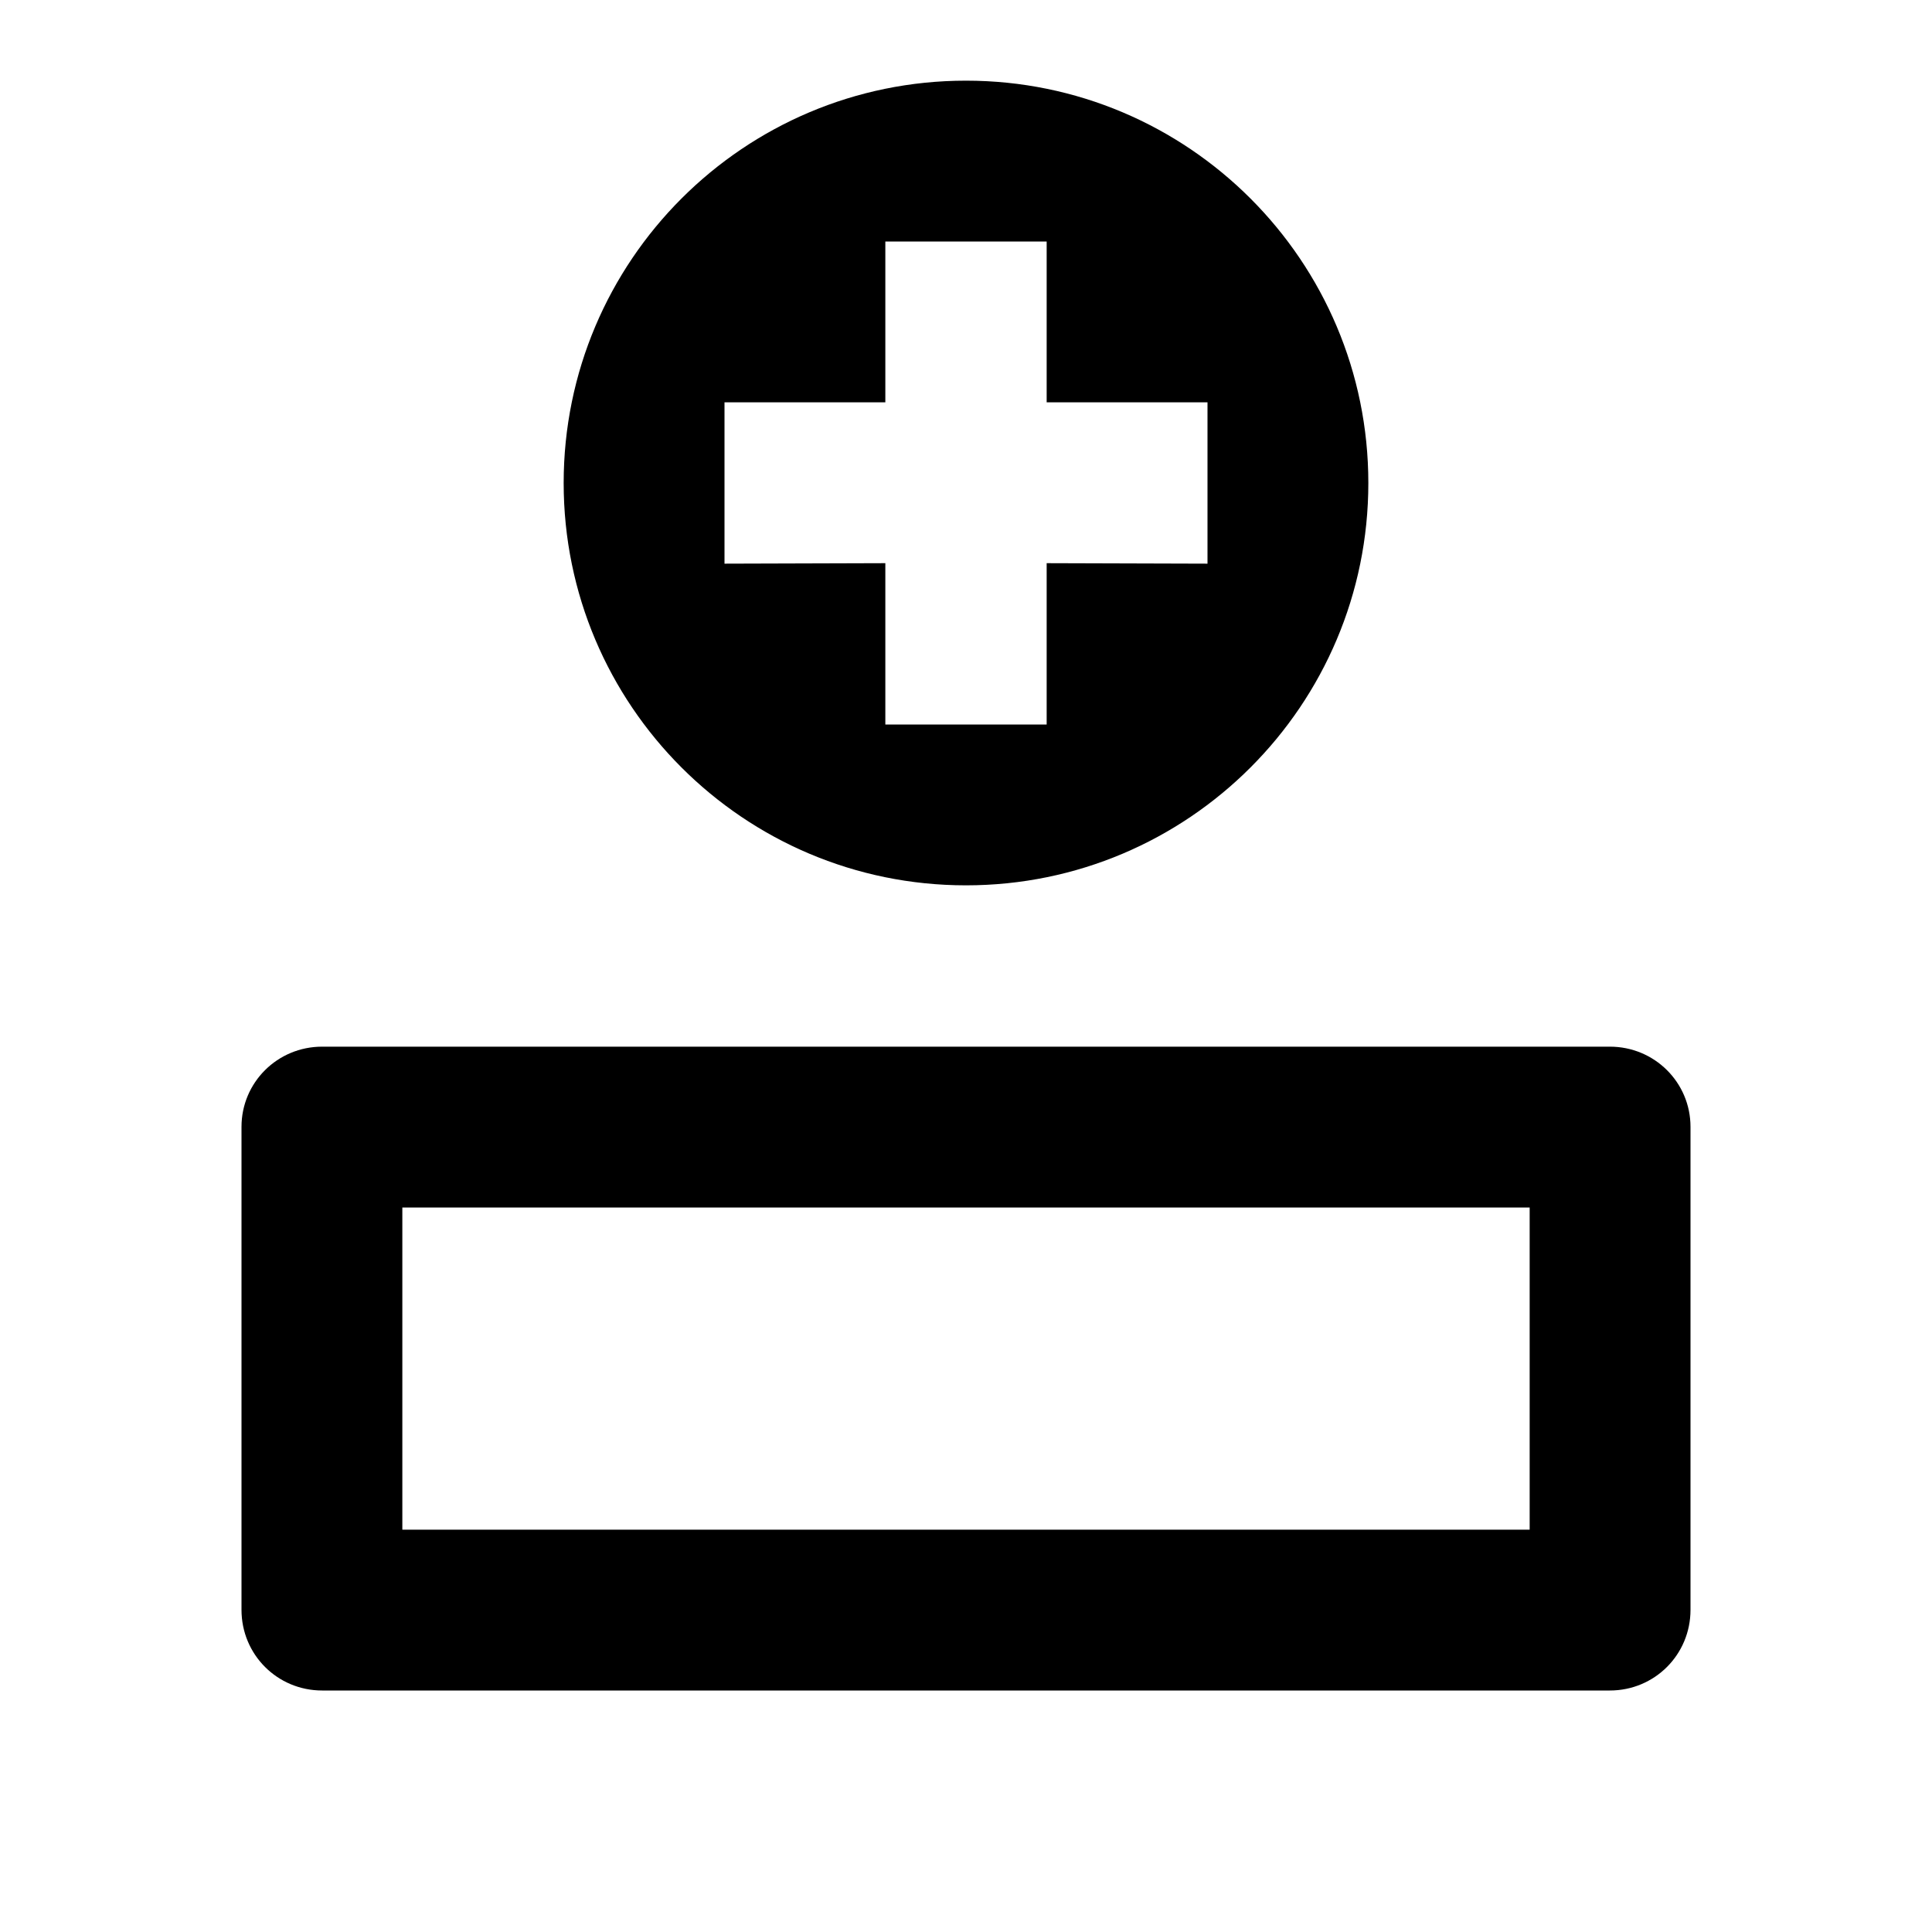 <?xml version="1.0" encoding="UTF-8"?>
<svg xmlns="http://www.w3.org/2000/svg" xmlns:xlink="http://www.w3.org/1999/xlink" width="16" height="16" viewBox="0 0 16 16" version="1.1">
<g id="surface1">
<path style=" stroke:none;fill-rule:nonzero;fill:rgb(0%,0%,0%);fill-opacity:1;" d="M 13.332 8.668 C 13.703 8.668 14 8.965 14 9.332 L 14 13.332 C 14 13.703 13.703 14 13.332 14 L 2.668 14 C 2.297 14 2 13.703 2 13.332 L 2 9.332 C 2 8.965 2.297 8.668 2.668 8.668 Z M 12.668 10 L 3.332 10 L 3.332 12.668 L 12.668 12.668 Z M 8 0.668 C 9.84 0.668 11.332 2.16 11.332 4 C 11.332 5.84 9.84 7.332 8 7.332 C 6.16 7.332 4.668 5.84 4.668 4 C 4.668 2.16 6.16 0.668 8 0.668 Z M 8.668 2 L 7.332 2 L 7.332 3.332 L 6 3.332 L 6 4.668 L 7.332 4.664 L 7.332 6 L 8.668 6 L 8.668 4.664 L 10 4.668 L 10 3.332 L 8.668 3.332 Z M 8.668 2 "/>
</g>
</svg>
